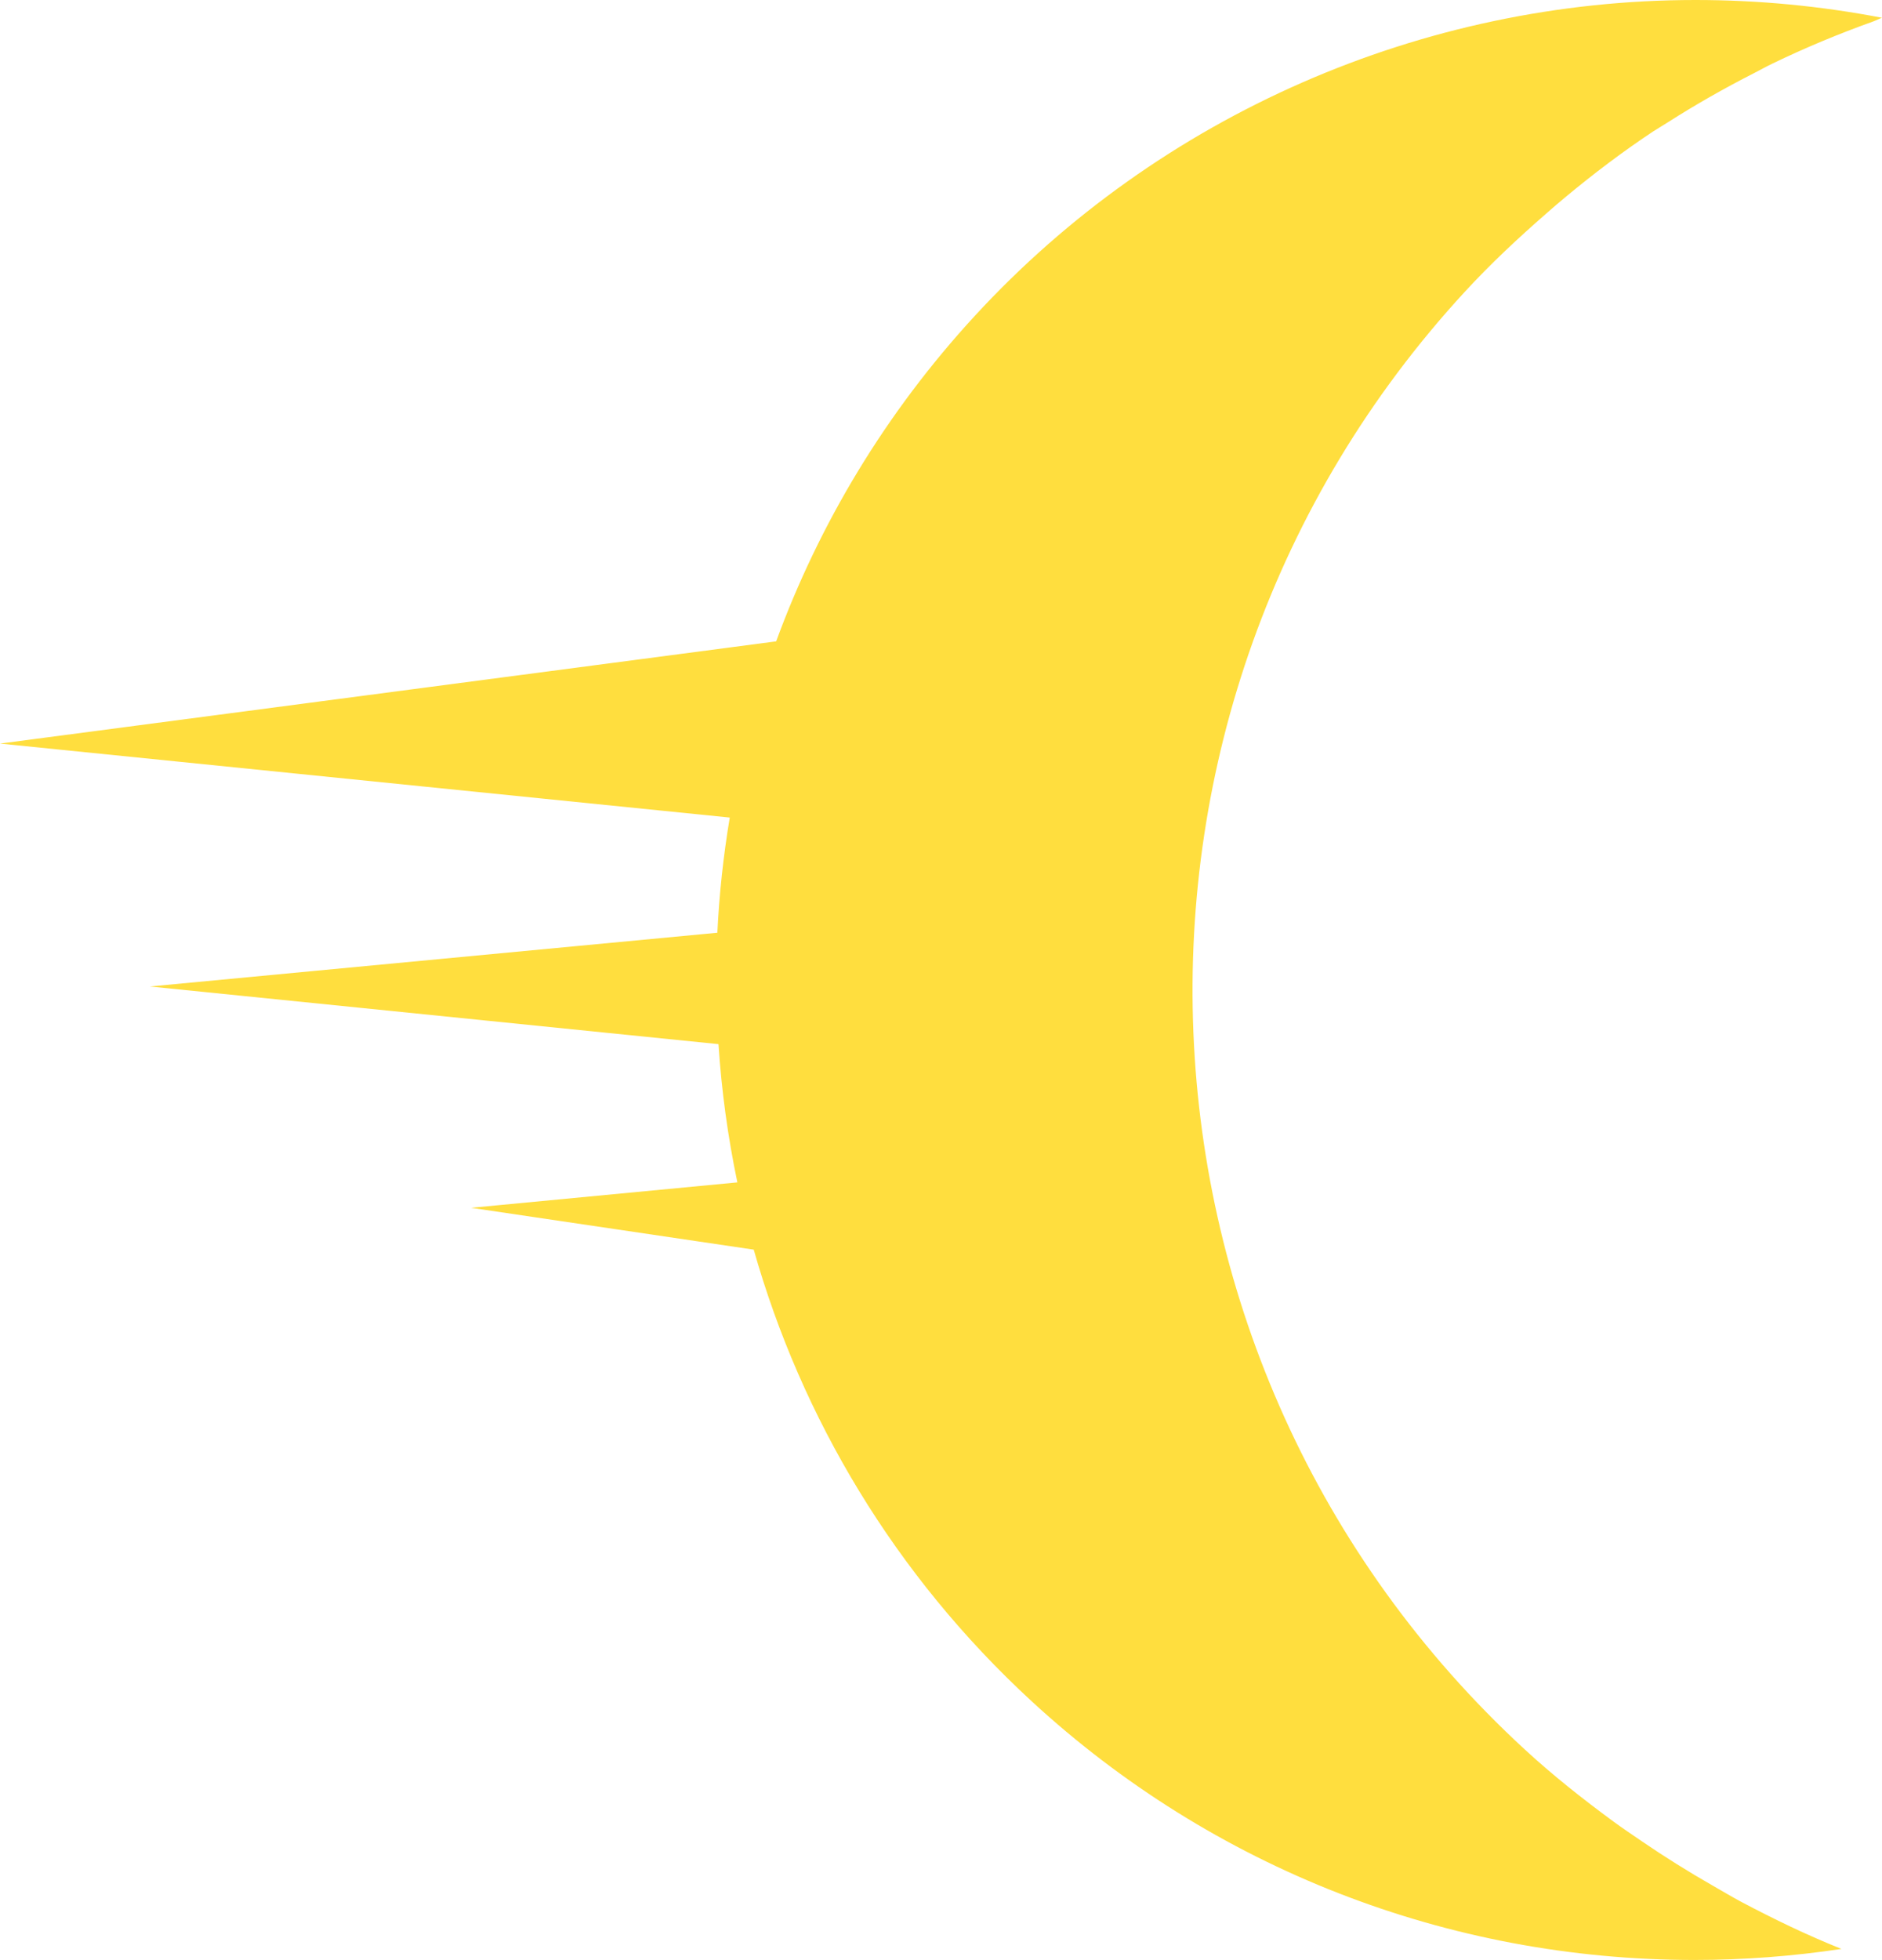 <svg version="1.1" id="图层_1" x="0px" y="0px" width="126.565px" height="131.777px" viewBox="0 0 126.565 131.777" enable-background="new 0 0 126.565 131.777" xml:space="preserve" xmlns="http://www.w3.org/2000/svg" xmlns:xlink="http://www.w3.org/1999/xlink" xmlns:xml="http://www.w3.org/XML/1998/namespace">
  <path fill="#FFDE3E" d="M103.994,14.351c0.42-0.367,0.837-0.733,1.268-1.087c1.893-1.574,3.85-3.058,5.894-4.414
	c0.327-0.215,0.667-0.406,0.997-0.62c1.875-1.197,3.81-2.297,5.796-3.308c0.414-0.211,0.822-0.442,1.245-0.645
	c2.2-1.063,4.465-2.006,6.777-2.833c0.204-0.073,0.391-0.18,0.595-0.249C122.442,0.402,118.247,0,114.016,0
	C95.651,0,77.993,7.736,65.57,21.222c-6.037,6.553-10.481,14.012-13.373,21.899L0,49.994l49.076,4.974
	c-0.428,2.567-0.71,5.152-0.833,7.744L10.08,66.326l38.238,3.876c0.204,3.121,0.627,6.226,1.27,9.295L31.68,81.206l19.008,2.813
	c3.208,11.29,9.458,21.86,18.705,30.377c12.166,11.206,27.987,17.381,44.551,17.381c3.318,0,6.627-0.25,9.896-0.742
	c-2.298-0.917-4.525-1.994-6.713-3.15c-0.641-0.34-1.257-0.714-1.89-1.074c-1.668-0.95-3.292-1.966-4.878-3.051
	c-0.621-0.427-1.247-0.842-1.855-1.29c-2.066-1.519-4.08-3.109-5.971-4.853c-28.128-25.911-29.932-69.874-4.021-98.002
	C100.24,17.739,102.091,16.01,103.994,14.351z" class="color c1"/>
</svg>